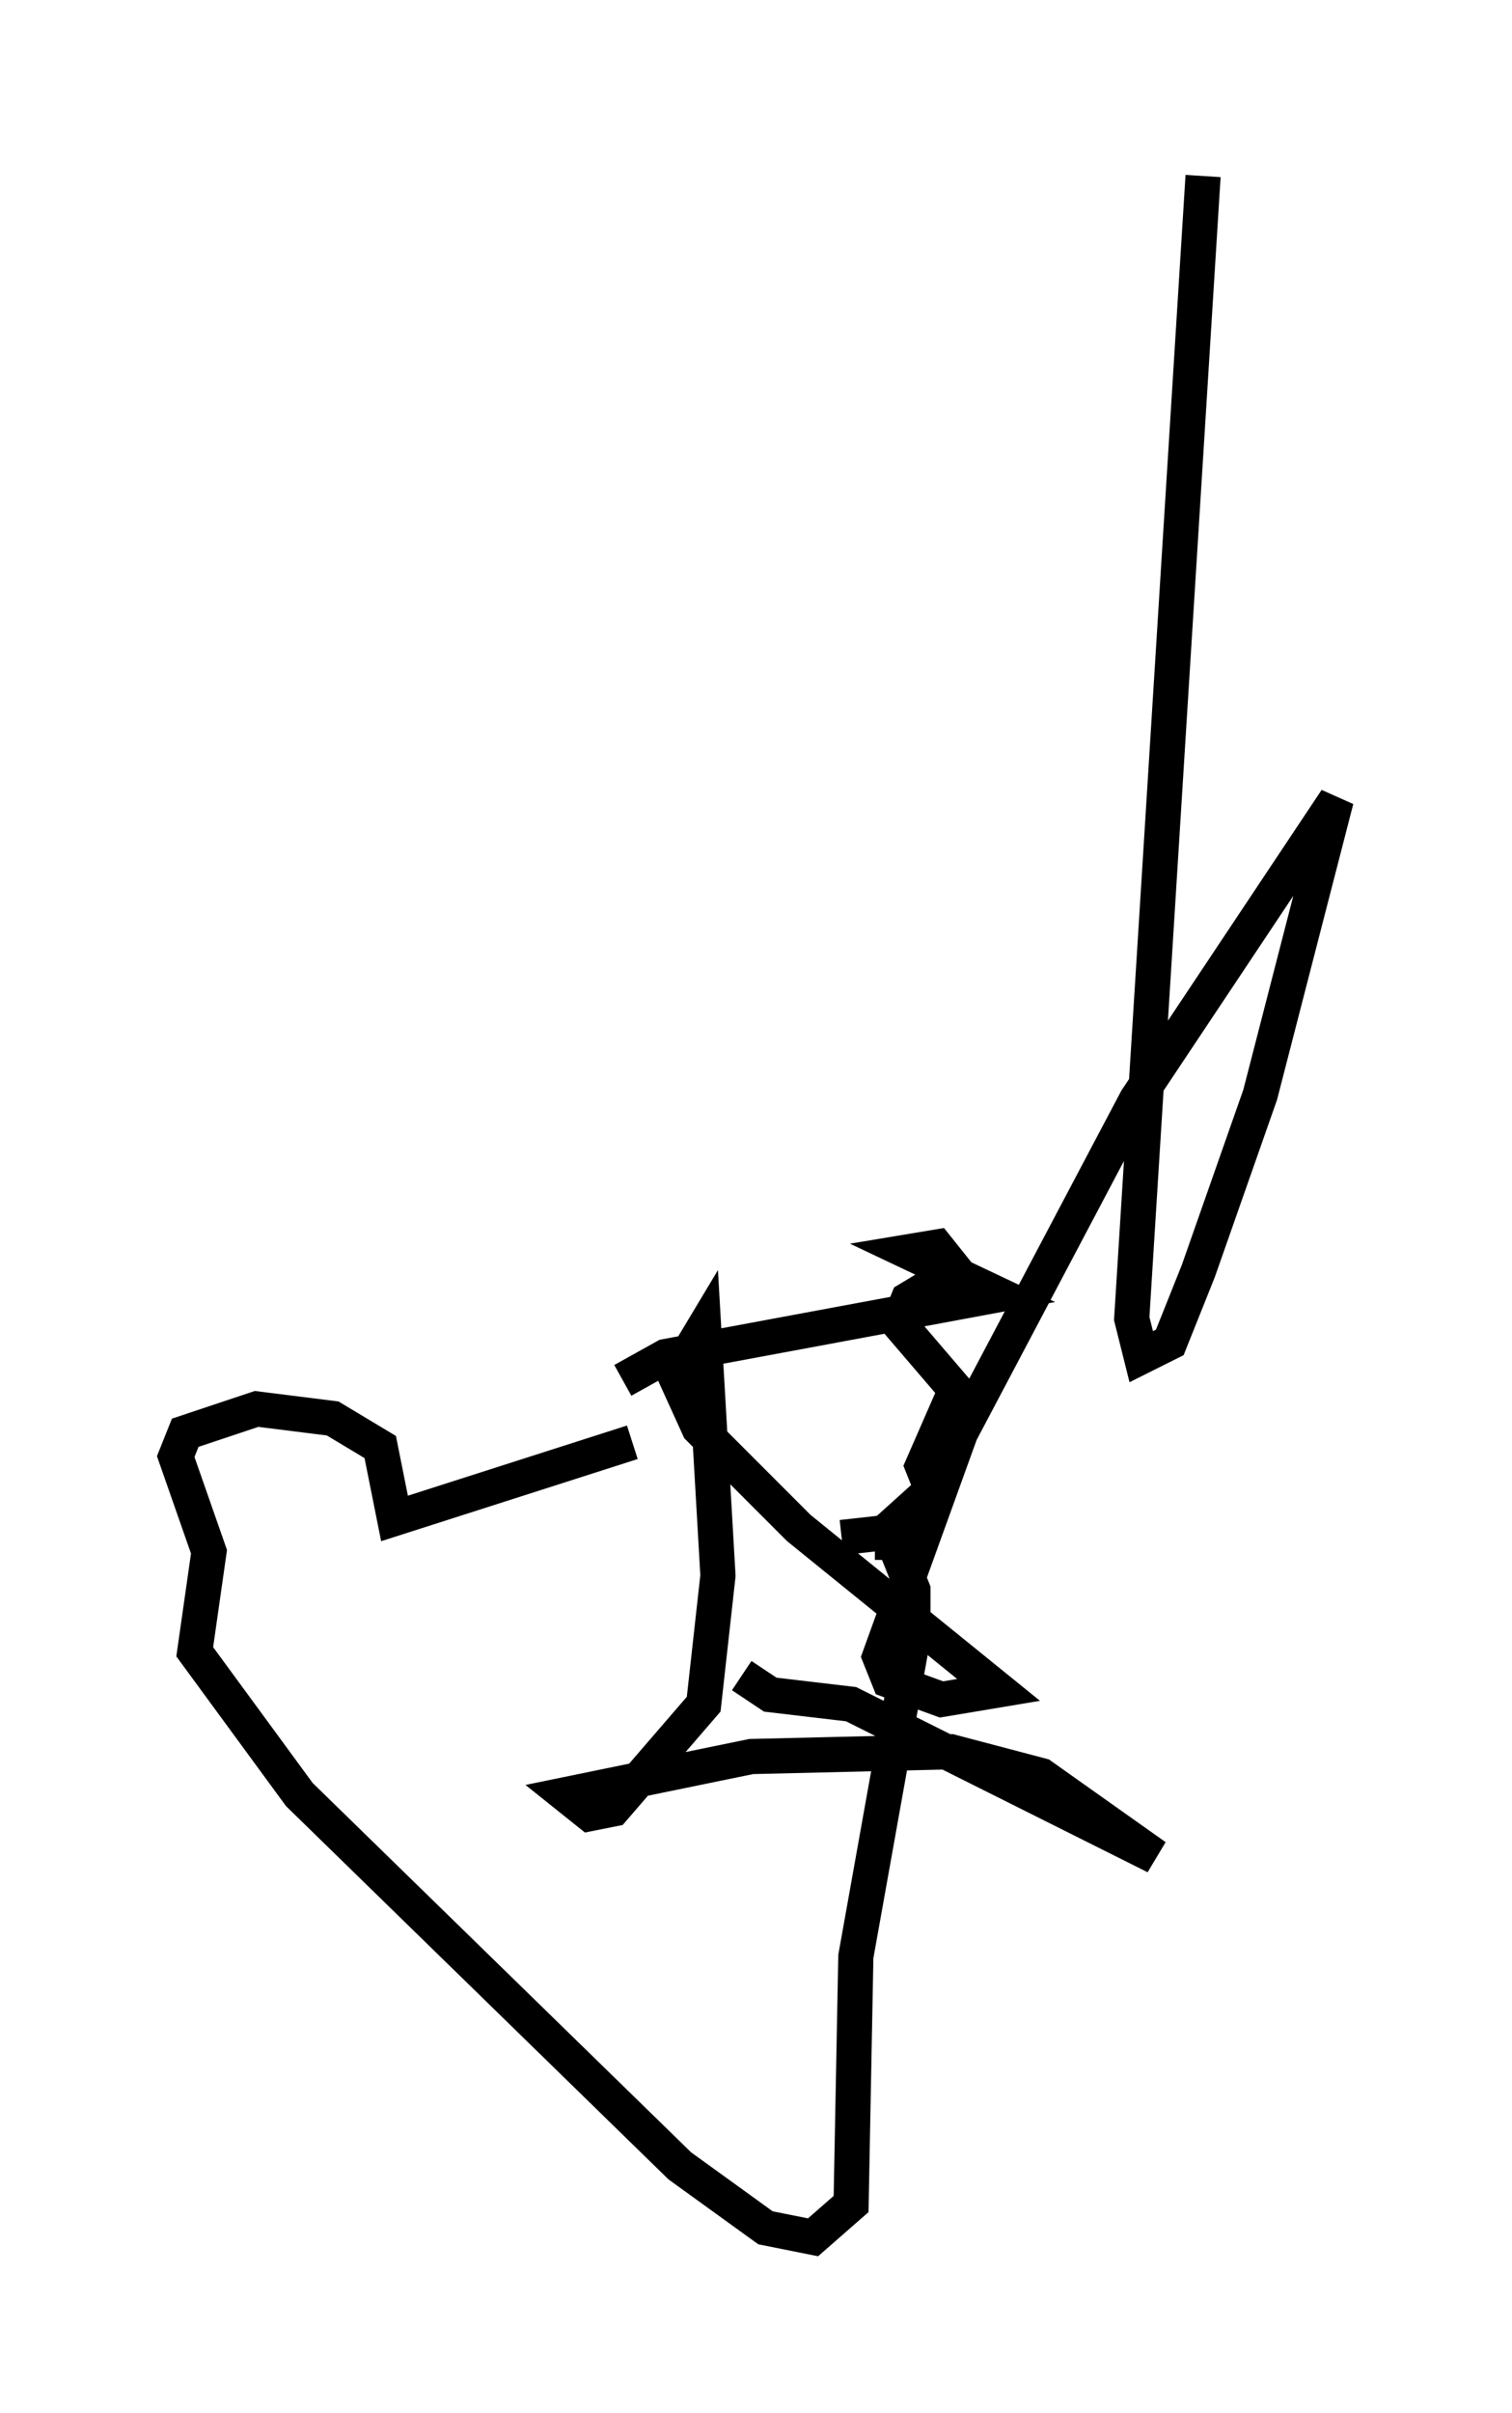 <?xml version="1.0" encoding="utf-8" ?>
<svg baseProfile="full" height="68.592" version="1.1" width="43.017" xmlns="http://www.w3.org/2000/svg" xmlns:ev="http://www.w3.org/2001/xml-events" xmlns:xlink="http://www.w3.org/1999/xlink"><defs /><rect fill="white" height="68.592" width="43.017" x="0" y="0" /><path d="M17.99, 40.588 m-0.271, -1.353 l1.218, -0.677 9.472, -1.759 l-2.571, -1.218 0.812, -0.135 l0.541, 0.677 -1.353, 0.812 l-0.271, 0.677 1.624, 1.894 l-0.947, 2.165 0.271, 0.677 l-1.353, 1.218 -1.218, 0.135 m-5.954, -2.706 l-6.766, 2.165 -0.406, -2.03 l-1.353, -0.812 -2.165, -0.271 l-2.03, 0.677 -0.271, 0.677 l0.947, 2.706 -0.406, 2.842 l2.977, 4.059 10.825, 10.555 l2.436, 1.759 1.353, 0.271 l1.083, -0.947 0.135, -7.036 l1.624, -9.066 0.0, -1.353 l-0.541, -1.353 -0.541, 0.0 m-9.743, 3.654 l0.0, 0.0 m6.631, -0.271 l0.0, 0.0 m-0.677, 0.406 l0.812, 0.541 2.3, 0.271 l8.66, 4.33 -3.248, -2.3 l-2.571, -0.677 -5.683, 0.135 l-5.277, 1.083 0.677, 0.541 l0.677, -0.135 2.571, -2.977 l0.406, -3.654 -0.406, -7.036 l-0.812, 1.353 0.677, 1.488 l2.842, 2.842 5.683, 4.601 l-1.624, 0.271 -1.488, -0.541 l-0.271, -0.677 2.3, -6.36 l5.007, -9.472 5.683, -8.525 l-2.165, 8.39 -1.759, 5.007 l-0.812, 2.03 -0.812, 0.406 l-0.271, -1.083 2.03, -32.476 " fill="none" stroke="black" stroke-width="1" /></svg>